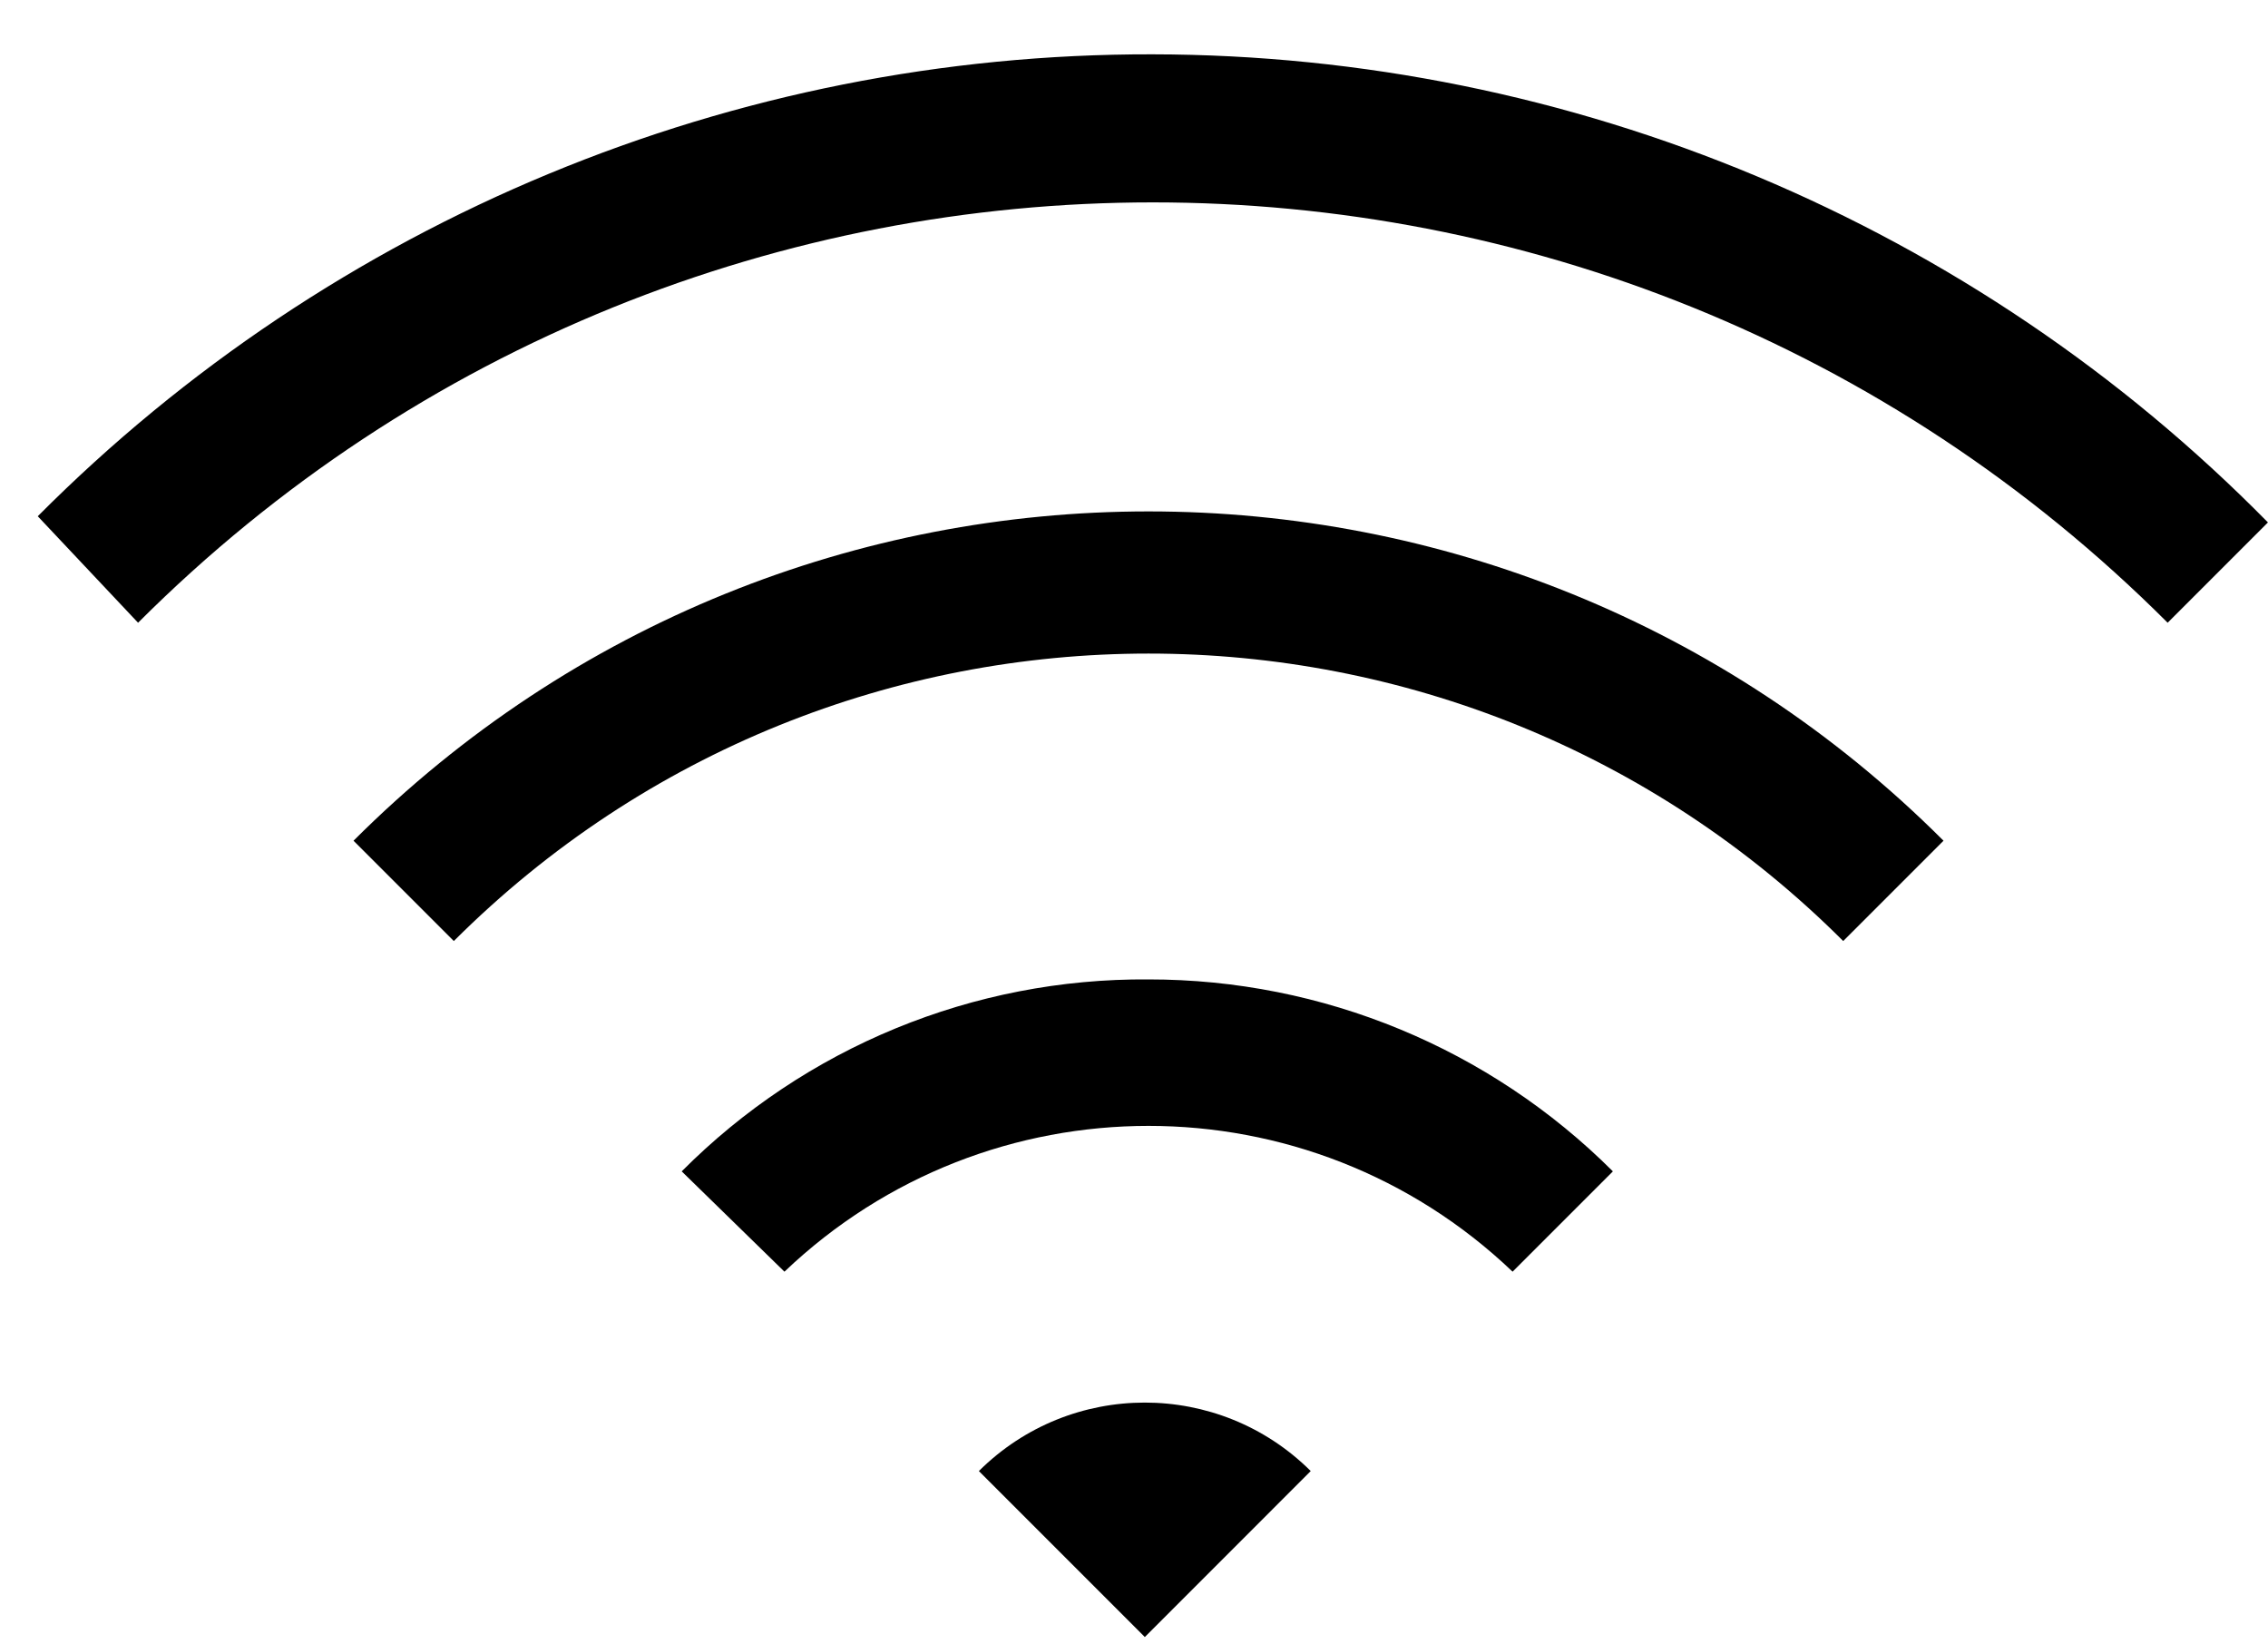 <svg width="40" height="29" viewBox="0 0 40 29" fill="none" xmlns="http://www.w3.org/2000/svg">
<path fill-rule="evenodd" clip-rule="evenodd" d="M20.256 17.272C23.327 17.27 26.273 18.487 28.446 20.657L26.677 22.426C23.083 18.998 17.43 18.998 13.835 22.426L12.023 20.657C14.201 18.468 17.168 17.248 20.256 17.272ZM6.235 14.826L8.004 16.595C14.774 9.836 25.739 9.836 32.508 16.595L34.277 14.826C26.533 7.083 13.979 7.083 6.235 14.826ZM20.322 0.958C12.945 0.943 5.869 3.876 0.666 9.104L2.435 10.982C12.32 1.098 28.346 1.098 38.23 10.982L39.999 9.213C34.809 3.939 27.721 0.966 20.322 0.958ZM17.264 25.942L20.191 28.869L23.117 25.942C21.498 24.332 18.883 24.332 17.264 25.942Z" fill="black"/>
</svg>

